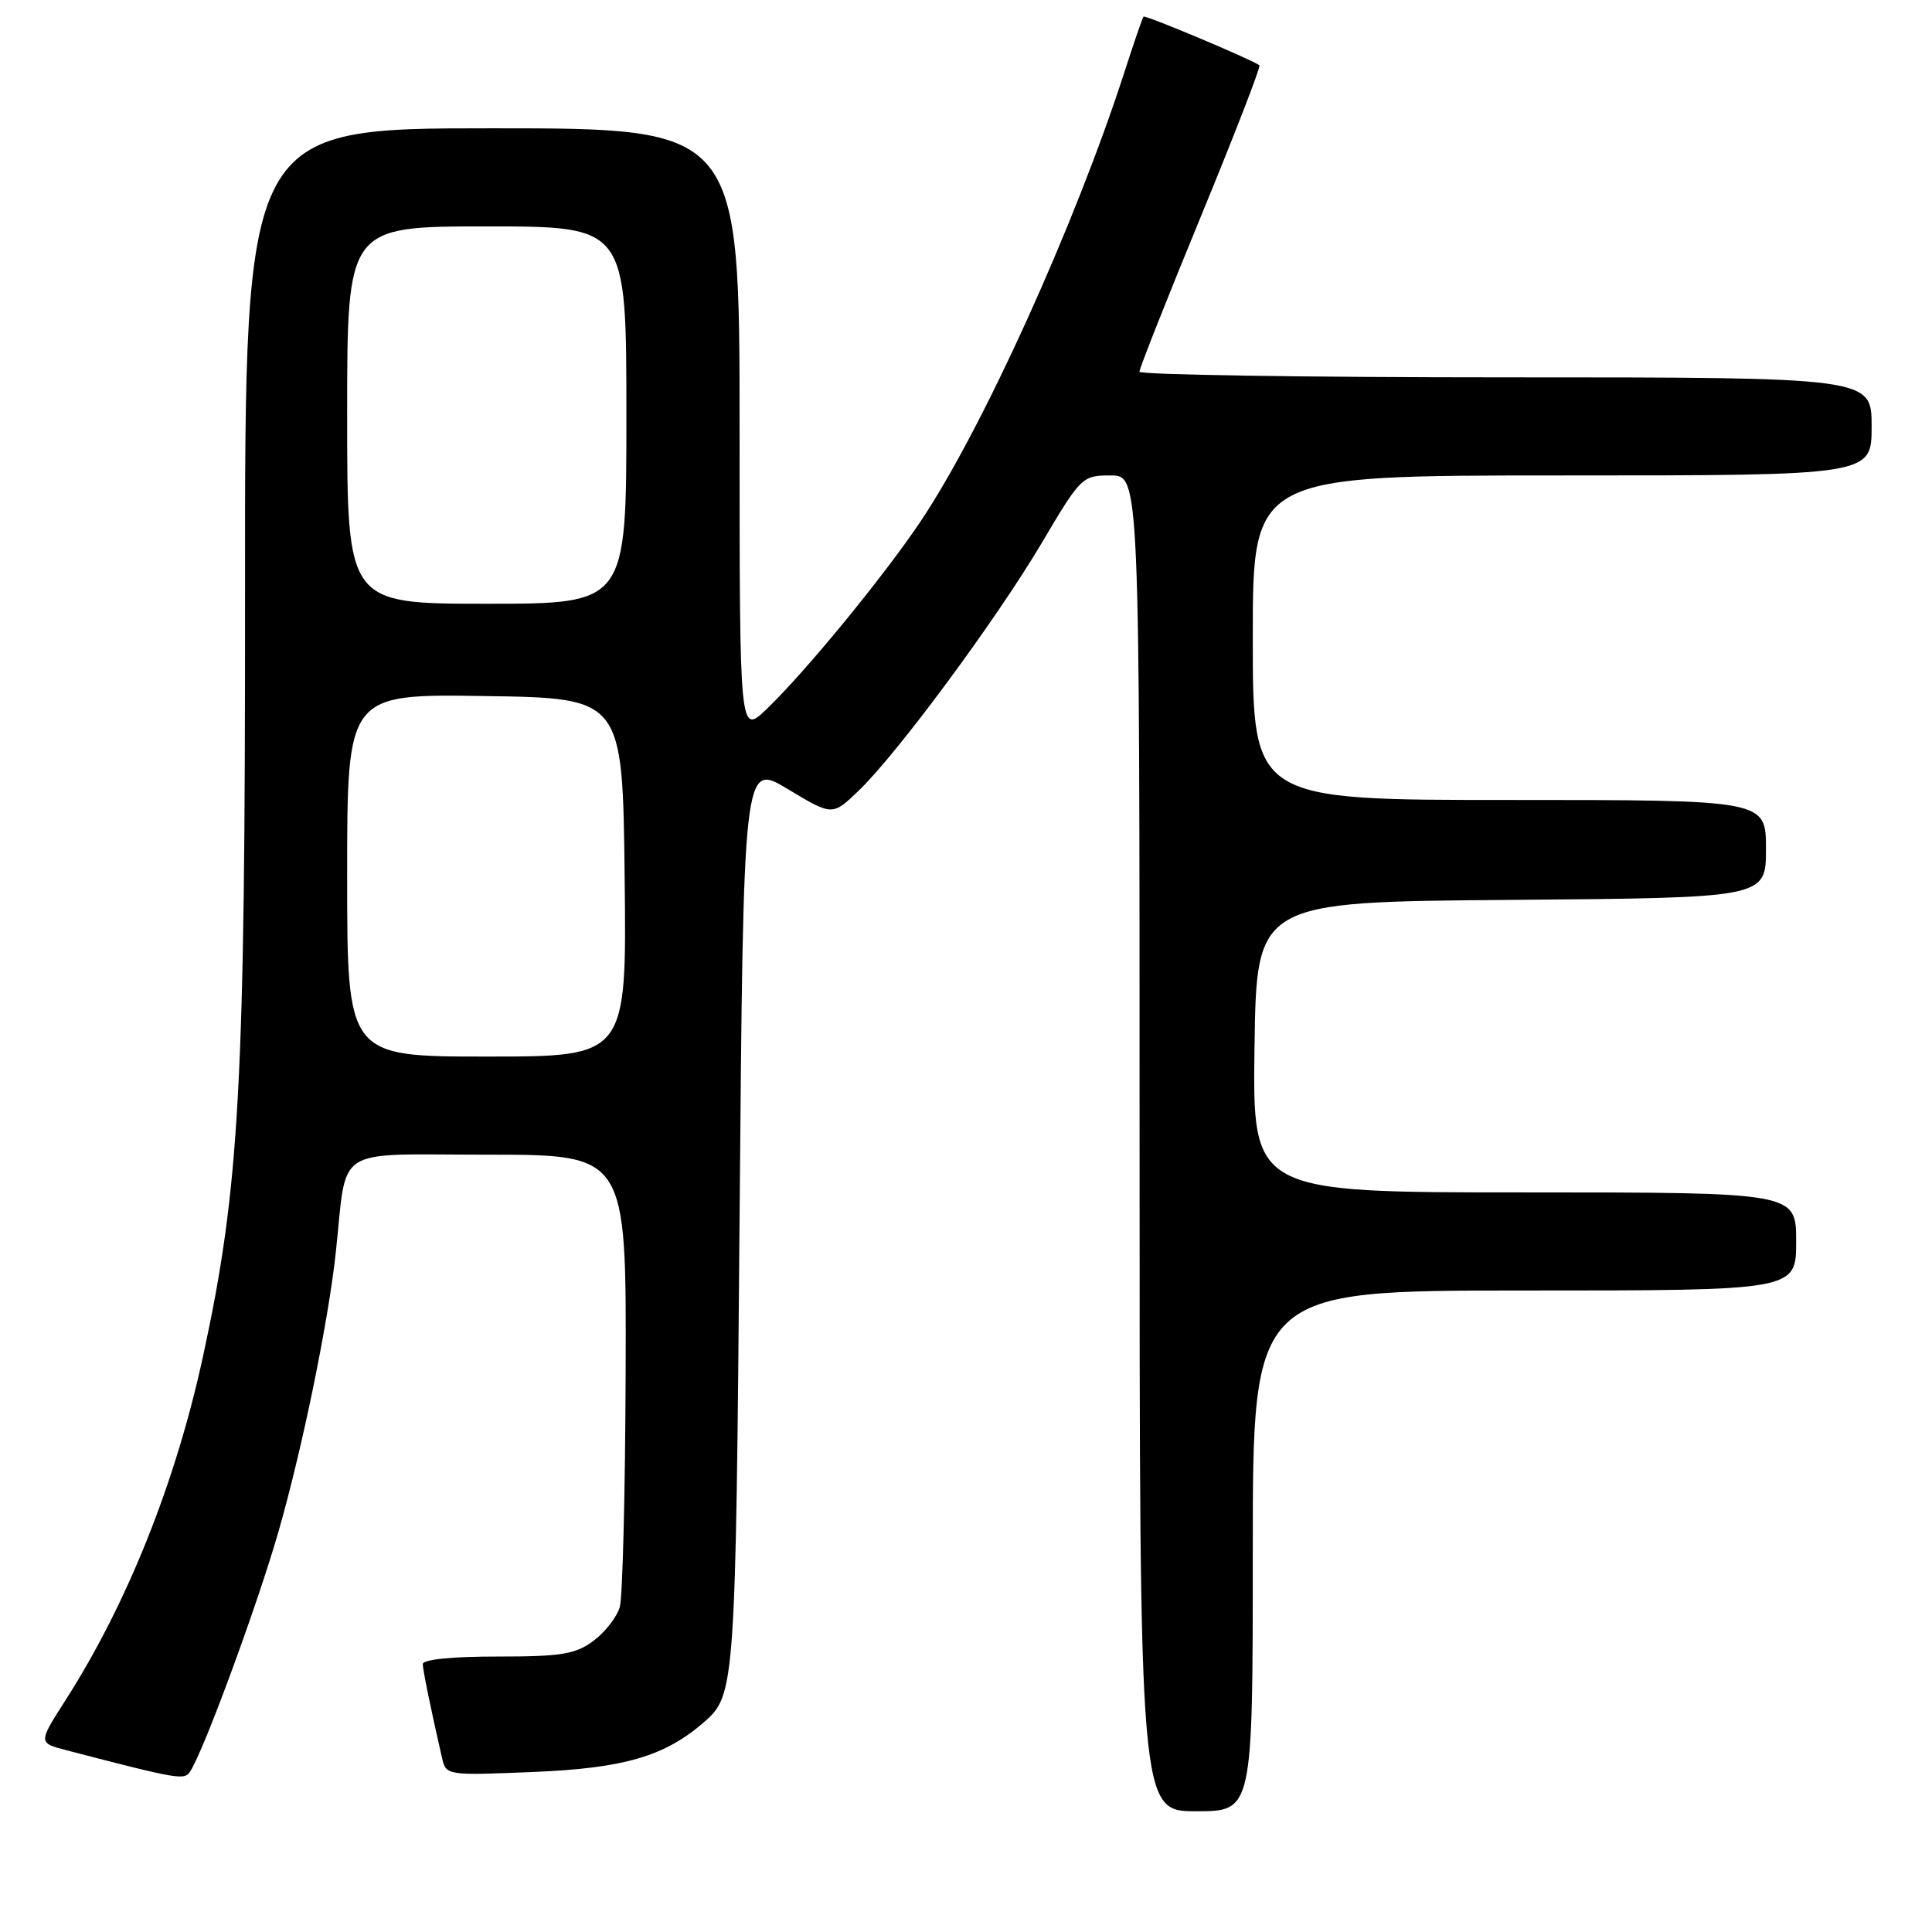 <?xml version="1.0" encoding="UTF-8" standalone="no"?>
<!DOCTYPE svg PUBLIC "-//W3C//DTD SVG 1.1//EN" "http://www.w3.org/Graphics/SVG/1.1/DTD/svg11.dtd" >
<svg xmlns="http://www.w3.org/2000/svg" xmlns:xlink="http://www.w3.org/1999/xlink" version="1.1" viewBox="0 0 256 256">
 <g >
 <path fill="currentColor"
d=" M 166.00 205.50 C 166.00 171.00 166.00 171.00 202.00 171.00 C 238.00 171.00 238.00 171.00 238.00 164.50 C 238.00 158.00 238.00 158.00 201.98 158.00 C 165.96 158.00 165.96 158.00 166.23 138.75 C 166.50 119.50 166.50 119.50 200.25 119.24 C 234.00 118.97 234.00 118.97 234.00 112.49 C 234.00 106.00 234.00 106.00 200.00 106.00 C 166.00 106.00 166.00 106.00 166.00 84.50 C 166.00 63.00 166.00 63.00 207.00 63.00 C 248.00 63.00 248.00 63.00 248.00 56.50 C 248.00 50.00 248.00 50.00 199.50 50.00 C 172.82 50.00 150.99 49.66 150.98 49.25 C 150.97 48.84 154.63 39.60 159.11 28.71 C 163.59 17.83 167.09 8.80 166.88 8.65 C 165.79 7.85 151.73 1.95 151.52 2.20 C 151.38 2.37 150.25 5.65 149.01 9.50 C 142.44 29.83 130.11 57.01 121.94 69.15 C 116.95 76.56 106.73 89.01 101.59 93.95 C 98.00 97.39 98.00 97.39 98.00 57.20 C 98.00 17.00 98.00 17.00 65.22 17.00 C 32.44 17.00 32.44 17.00 32.47 78.25 C 32.50 143.73 31.76 157.31 26.91 179.68 C 23.28 196.43 16.86 212.50 8.69 225.27 C 5.06 230.94 5.06 230.94 8.78 231.91 C 23.82 235.82 24.43 235.92 25.21 234.71 C 27.04 231.88 34.11 212.65 36.89 202.98 C 40.05 191.97 43.48 175.29 44.49 166.00 C 46.05 151.59 43.87 153.00 64.59 153.00 C 83.00 153.00 83.00 153.00 82.90 181.75 C 82.85 197.56 82.50 211.58 82.13 212.91 C 81.76 214.24 80.19 216.26 78.65 217.41 C 76.24 219.20 74.42 219.50 65.92 219.50 C 59.93 219.49 56.01 219.89 56.02 220.50 C 56.05 221.39 57.00 226.05 58.56 232.89 C 59.11 235.27 59.12 235.27 70.80 234.79 C 82.75 234.29 88.15 232.70 93.36 228.13 C 97.39 224.60 97.49 223.29 98.00 161.26 C 98.50 101.01 98.50 101.01 104.39 104.56 C 110.29 108.11 110.29 108.11 113.74 104.81 C 118.87 99.90 132.00 82.13 138.04 71.94 C 143.23 63.16 143.40 63.00 147.16 63.00 C 151.00 63.00 151.00 63.00 151.00 151.50 C 151.00 240.00 151.00 240.00 158.50 240.00 C 166.00 240.00 166.00 240.00 166.00 205.50 Z  M 46.00 115.98 C 46.00 91.95 46.00 91.95 64.25 92.23 C 82.50 92.50 82.50 92.50 82.77 116.25 C 83.04 140.00 83.04 140.00 64.52 140.00 C 46.00 140.00 46.00 140.00 46.00 115.98 Z  M 46.00 55.00 C 46.00 30.00 46.00 30.00 64.50 30.00 C 83.00 30.00 83.00 30.00 83.00 55.00 C 83.00 80.00 83.00 80.00 64.50 80.00 C 46.00 80.00 46.00 80.00 46.00 55.00 Z "/>
</g>
</svg>